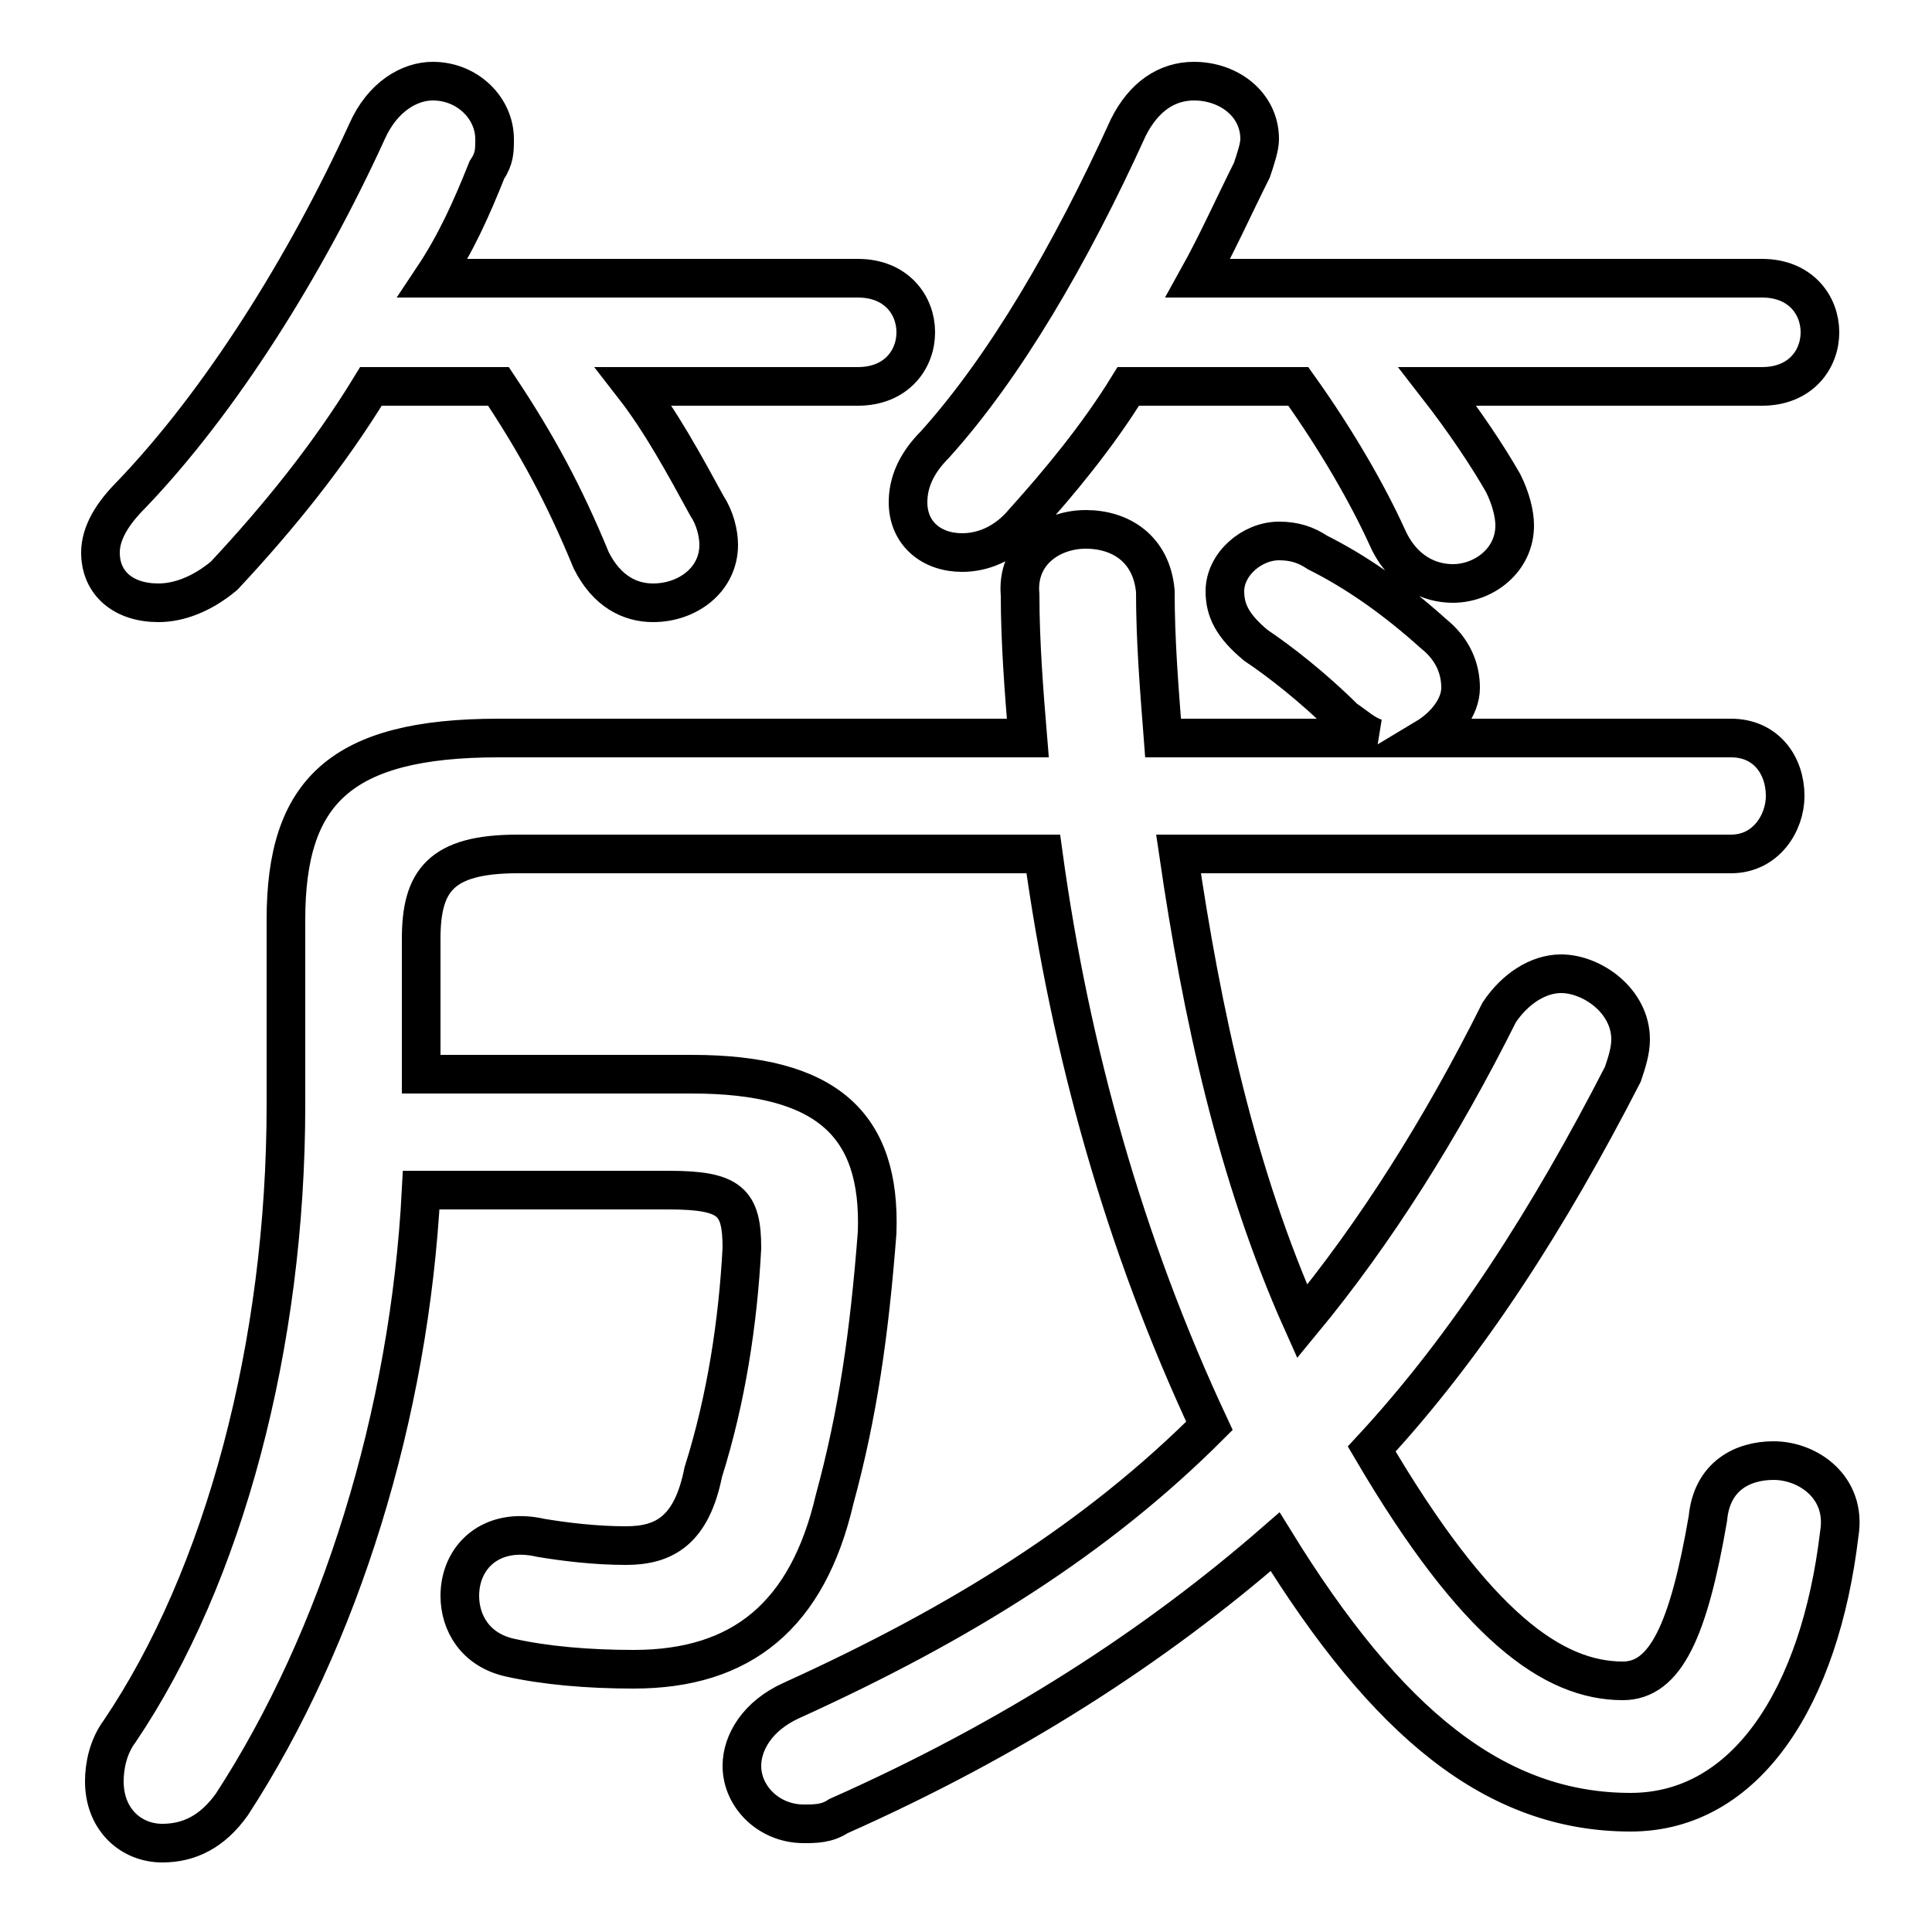 <svg xmlns="http://www.w3.org/2000/svg" viewBox="0 -44.0 50.0 50.0">
    <rect x="0" y="-44.0" width="50.0" height="50.0" fill="#808080" stroke="none"/>
    <g transform="scale(1, -1)">
        <!-- ボディの枠 -->
        <rect x="0" y="-6.0" width="50.0" height="50.0"
            stroke="white" fill="white"/>
        <!-- グリフ座標系の原点 -->
        <circle cx="0" cy="0" r="5" fill="white"/>
        <!-- グリフのアウトライン -->
        <g style="fill:none;stroke:#000000;stroke-width:1;">
<path d="M 12.9 34.0 C 13.9 32.5 14.6 31.2 15.3 29.5 C 15.7 28.7 16.3 28.4 16.9 28.4 C 17.8 28.4 18.6 29.0 18.6 29.9 C 18.6 30.2 18.5 30.6 18.3 30.9 C 17.7 32.0 17.1 33.1 16.4 34.0 L 22.2 34.0 C 23.2 34.0 23.7 34.7 23.7 35.4 C 23.7 36.1 23.2 36.8 22.2 36.8 L 11.2 36.8 C 11.8 37.7 12.2 38.6 12.6 39.6 C 12.8 39.9 12.8 40.1 12.8 40.4 C 12.8 41.2 12.1 41.9 11.2 41.9 C 10.6 41.9 9.9 41.5 9.5 40.6 C 7.9 37.1 5.7 33.6 3.4 31.2 C 2.9 30.7 2.6 30.2 2.6 29.7 C 2.6 28.9 3.2 28.4 4.1 28.4 C 4.6 28.4 5.2 28.6 5.8 29.1 C 7.2 30.6 8.5 32.2 9.6 34.0 Z M 33.6 34.0 C 34.6 32.6 35.4 31.2 35.9 30.1 C 36.3 29.2 37.0 28.9 37.6 28.9 C 38.4 28.9 39.2 29.5 39.2 30.4 C 39.2 30.7 39.1 31.1 38.9 31.5 C 38.5 32.2 37.9 33.1 37.2 34.0 L 45.6 34.0 C 46.6 34.0 47.1 34.7 47.1 35.4 C 47.1 36.1 46.6 36.8 45.6 36.8 L 31.0 36.8 C 31.5 37.7 31.9 38.6 32.4 39.6 C 32.5 39.9 32.6 40.2 32.6 40.4 C 32.6 41.3 31.8 41.9 30.9 41.9 C 30.2 41.9 29.6 41.5 29.2 40.7 C 27.7 37.4 26.0 34.5 24.2 32.5 C 23.7 32.0 23.5 31.5 23.5 31.0 C 23.5 30.2 24.1 29.7 24.9 29.7 C 25.4 29.7 26.0 29.9 26.5 30.5 C 27.4 31.5 28.4 32.7 29.2 34.0 Z M 44.8 21.9 C 45.7 21.9 46.2 22.7 46.2 23.4 C 46.2 24.2 45.7 24.9 44.8 24.9 L 36.9 24.9 C 37.4 25.2 37.8 25.7 37.8 26.2 C 37.8 26.7 37.6 27.2 37.1 27.6 C 36.1 28.5 35.1 29.2 34.1 29.7 C 33.8 29.9 33.5 30.0 33.1 30.0 C 32.4 30.0 31.7 29.4 31.7 28.7 C 31.7 28.2 31.9 27.8 32.5 27.3 C 33.1 26.9 34.0 26.2 34.8 25.4 C 35.1 25.2 35.3 25.0 35.6 24.9 L 30.1 24.9 C 30.0 26.2 29.9 27.4 29.9 28.7 C 29.8 29.8 29.0 30.3 28.1 30.3 C 27.2 30.3 26.3 29.7 26.4 28.6 C 26.4 27.4 26.5 26.1 26.6 24.9 L 12.9 24.9 C 8.8 24.9 7.4 23.5 7.4 20.2 L 7.4 15.4 C 7.4 9.2 5.8 3.2 3.1 -0.8 C 2.8 -1.2 2.7 -1.7 2.7 -2.1 C 2.7 -3.1 3.4 -3.7 4.2 -3.7 C 4.9 -3.7 5.5 -3.4 6.0 -2.7 C 8.8 1.6 10.6 7.4 10.9 13.2 L 17.3 13.2 C 18.9 13.2 19.2 12.9 19.2 11.7 C 19.1 9.8 18.8 7.8 18.2 5.9 C 17.9 4.4 17.2 4.0 16.2 4.0 C 15.4 4.0 14.6 4.1 14.0 4.2 C 12.7 4.5 11.9 3.7 11.9 2.7 C 11.9 2.0 12.3 1.3 13.2 1.1 C 14.1 0.9 15.2 0.8 16.4 0.8 C 19.2 0.8 20.9 2.2 21.6 5.2 C 22.2 7.4 22.5 9.5 22.7 12.1 C 22.8 14.9 21.4 16.2 17.9 16.2 L 10.9 16.2 L 10.9 19.7 C 10.9 21.2 11.4 21.9 13.4 21.9 L 27.0 21.9 C 27.7 16.8 29.1 11.8 31.3 7.1 C 28.4 4.2 24.9 2.0 20.5 0.0 C 19.6 -0.4 19.2 -1.1 19.2 -1.7 C 19.2 -2.5 19.9 -3.2 20.8 -3.2 C 21.1 -3.2 21.4 -3.2 21.7 -3.0 C 26.2 -1.0 29.9 1.4 33.0 4.1 C 35.9 -0.6 38.7 -2.9 42.2 -2.9 C 45.2 -2.9 47.1 0.1 47.6 4.3 C 47.8 5.5 46.8 6.2 45.9 6.2 C 45.1 6.2 44.3 5.8 44.2 4.7 C 43.7 1.8 43.1 0.5 42.0 0.5 C 40.2 0.5 38.2 1.9 35.5 6.5 C 38.0 9.2 40.1 12.5 42.0 16.2 C 42.1 16.5 42.2 16.8 42.2 17.1 C 42.2 18.1 41.2 18.8 40.4 18.8 C 39.8 18.8 39.2 18.4 38.8 17.8 C 37.3 14.8 35.6 12.1 33.7 9.8 C 32.0 13.6 31.1 17.8 30.5 21.9 Z"/>
</g>
</g>
</svg>